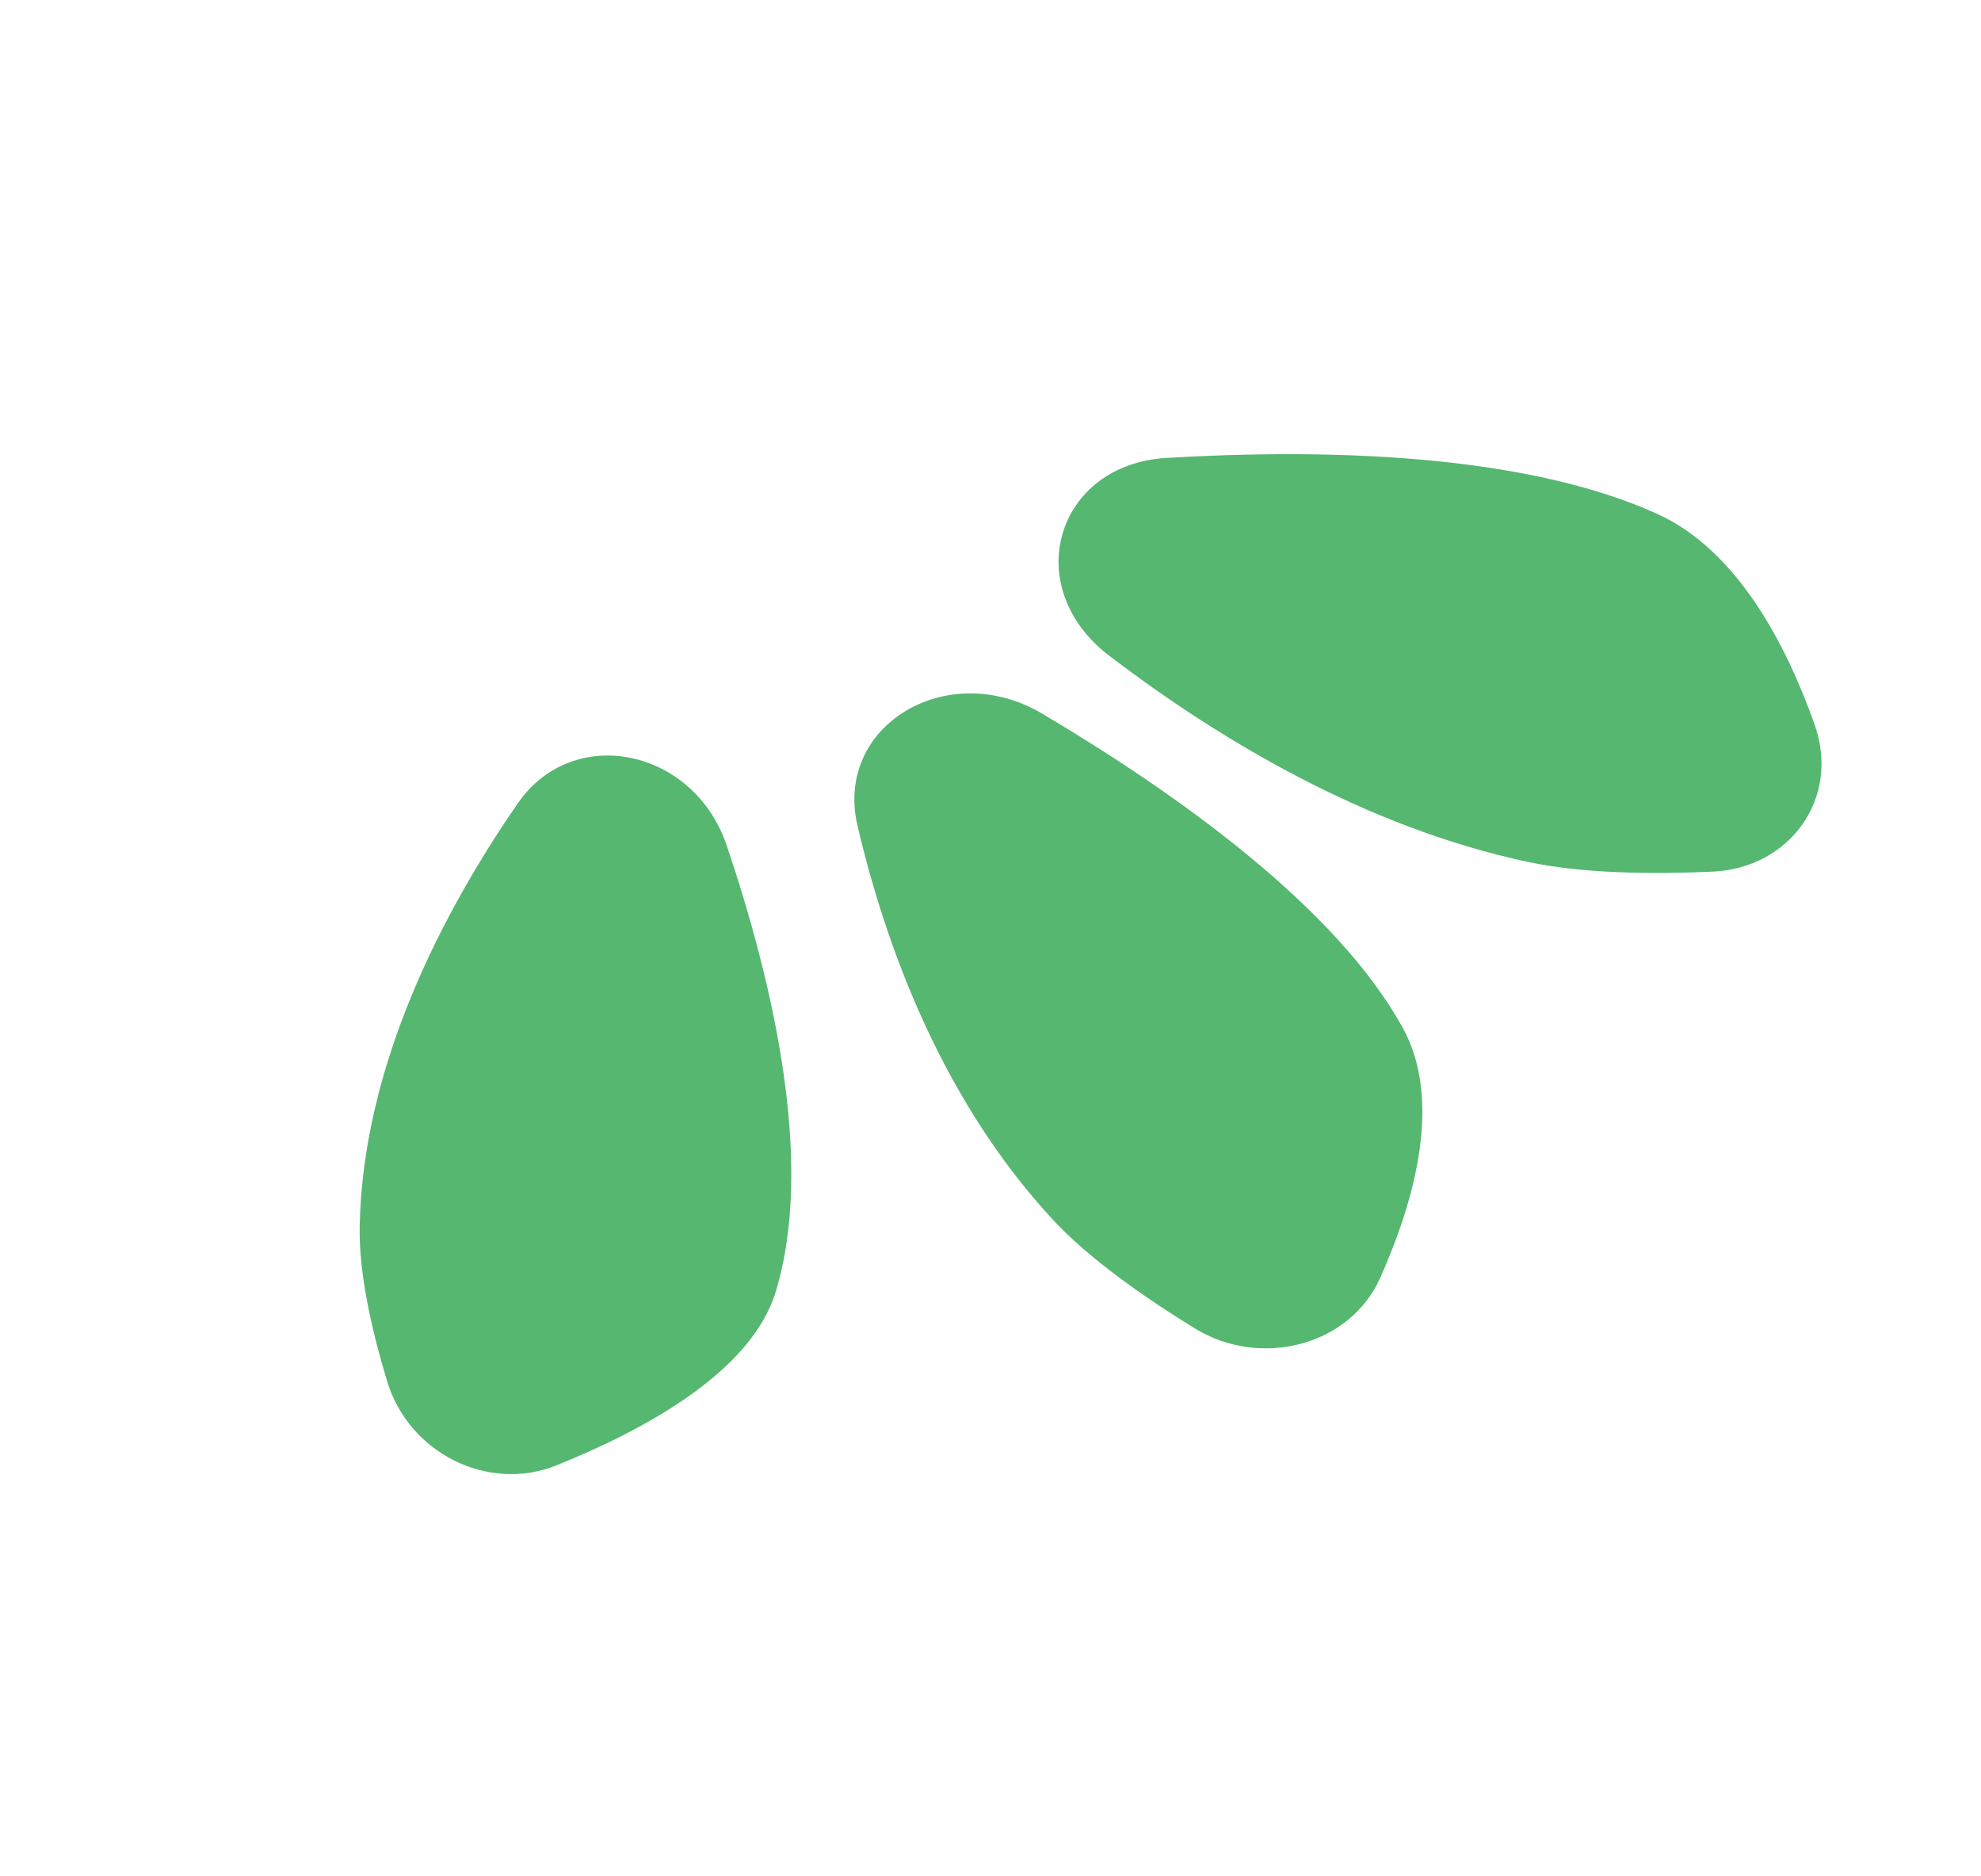<svg width="113" height="107" viewBox="0 0 113 107" fill="none" xmlns="http://www.w3.org/2000/svg">
<g clip-path="url(#clip0_2715_86109)">
<path d="M80.023 58.631C76.238 51.737 67.123 45.249 59.45 40.7C54.062 37.505 47.565 41.358 48.915 47.098C50.576 54.158 53.806 62.825 60.085 69.587C62.13 71.788 65.272 73.986 68.148 75.755C71.89 78.057 76.991 76.768 78.726 72.882C80.696 68.469 82.29 62.76 80.023 58.631Z" fill="#56B770"/>
<path d="M44.243 73.687C46.492 66.346 44.1 56.064 41.458 48.228C39.584 42.672 32.691 41.241 29.532 45.82C25.266 52.002 20.692 60.738 20.517 69.944C20.466 72.631 21.214 75.911 22.091 78.796C23.331 82.878 27.849 85.128 31.723 83.575C36.741 81.564 42.844 78.252 44.243 73.687Z" fill="#56B770"/>
<path d="M94.535 29.308C86.873 25.837 75.518 25.585 66.542 26.114C60.236 26.486 58.124 33.477 63.286 37.408C69.478 42.125 77.867 47.187 87.179 49.16C90.298 49.822 94.257 49.865 97.696 49.709C102.089 49.51 105 45.532 103.509 41.322C101.878 36.717 99.08 31.367 94.535 29.308Z" fill="#56B770"/>
</g>
<defs>
<clipPath id="clip0_2715_86109">
<rect width="82.256" height="91.506" fill="white" transform="translate(112.5 28.379) rotate(108.066)"/>
</clipPath>
</defs>
</svg>
